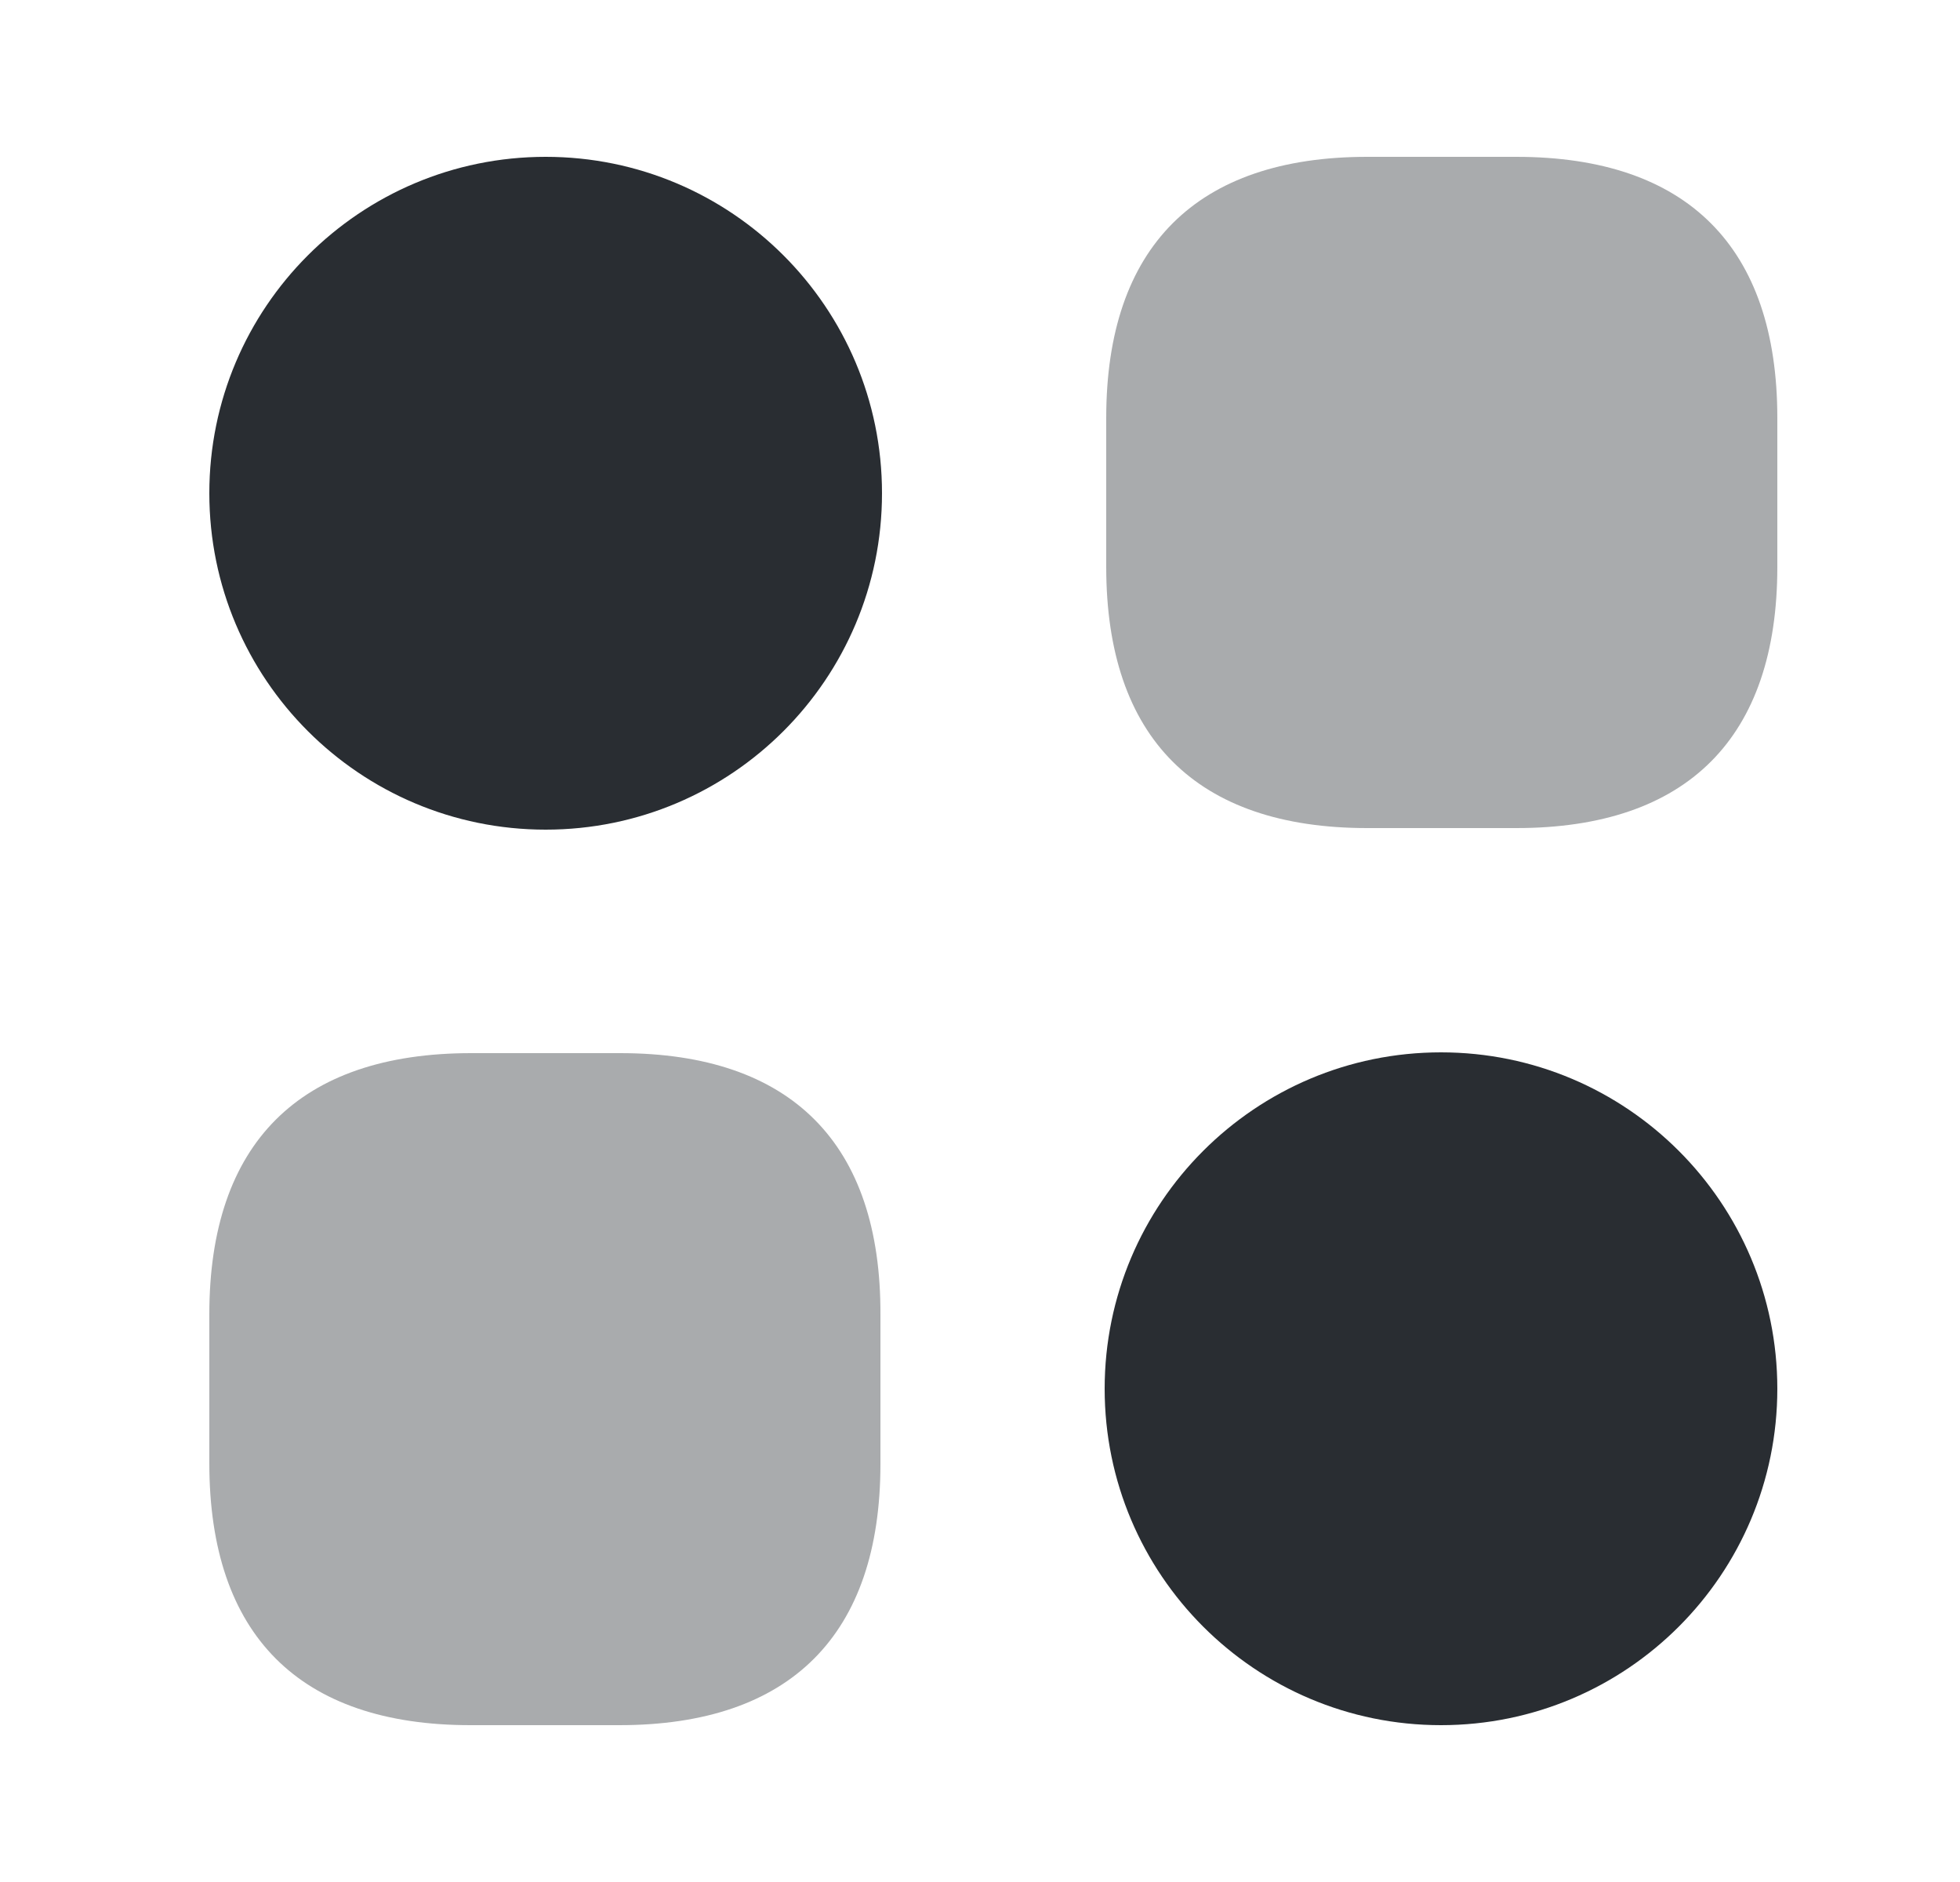 <svg width="25" height="24" viewBox="0 0 25 24" fill="none" xmlns="http://www.w3.org/2000/svg">
<path opacity="0.4" d="M19.34 2H17.44C15.26 2 14.11 3.15 14.11 5.33V7.23C14.11 9.41 15.26 10.56 17.44 10.56H19.34C21.52 10.56 22.67 9.41 22.67 7.23V5.33C22.67 3.15 21.52 2 19.34 2Z" fill="#292D32"/>
<path opacity="0.4" d="M7.91 13.43H6.01C3.82 13.43 2.67 14.58 2.67 16.76V18.66C2.67 20.85 3.82 22 6 22H7.9C10.08 22 11.23 20.85 11.23 18.67V16.77C11.24 14.58 10.09 13.43 7.91 13.43Z" fill="#292D32"/>
<path d="M6.96 10.58C9.329 10.58 11.25 8.659 11.25 6.29C11.25 3.921 9.329 2 6.96 2C4.591 2 2.67 3.921 2.67 6.29C2.67 8.659 4.591 10.58 6.96 10.58Z" fill="#292D32"/>
<path d="M18.38 22C20.749 22 22.67 20.079 22.67 17.71C22.67 15.341 20.749 13.42 18.38 13.42C16.011 13.42 14.09 15.341 14.09 17.71C14.09 20.079 16.011 22 18.38 22Z" fill="#292D32"/>
</svg>
